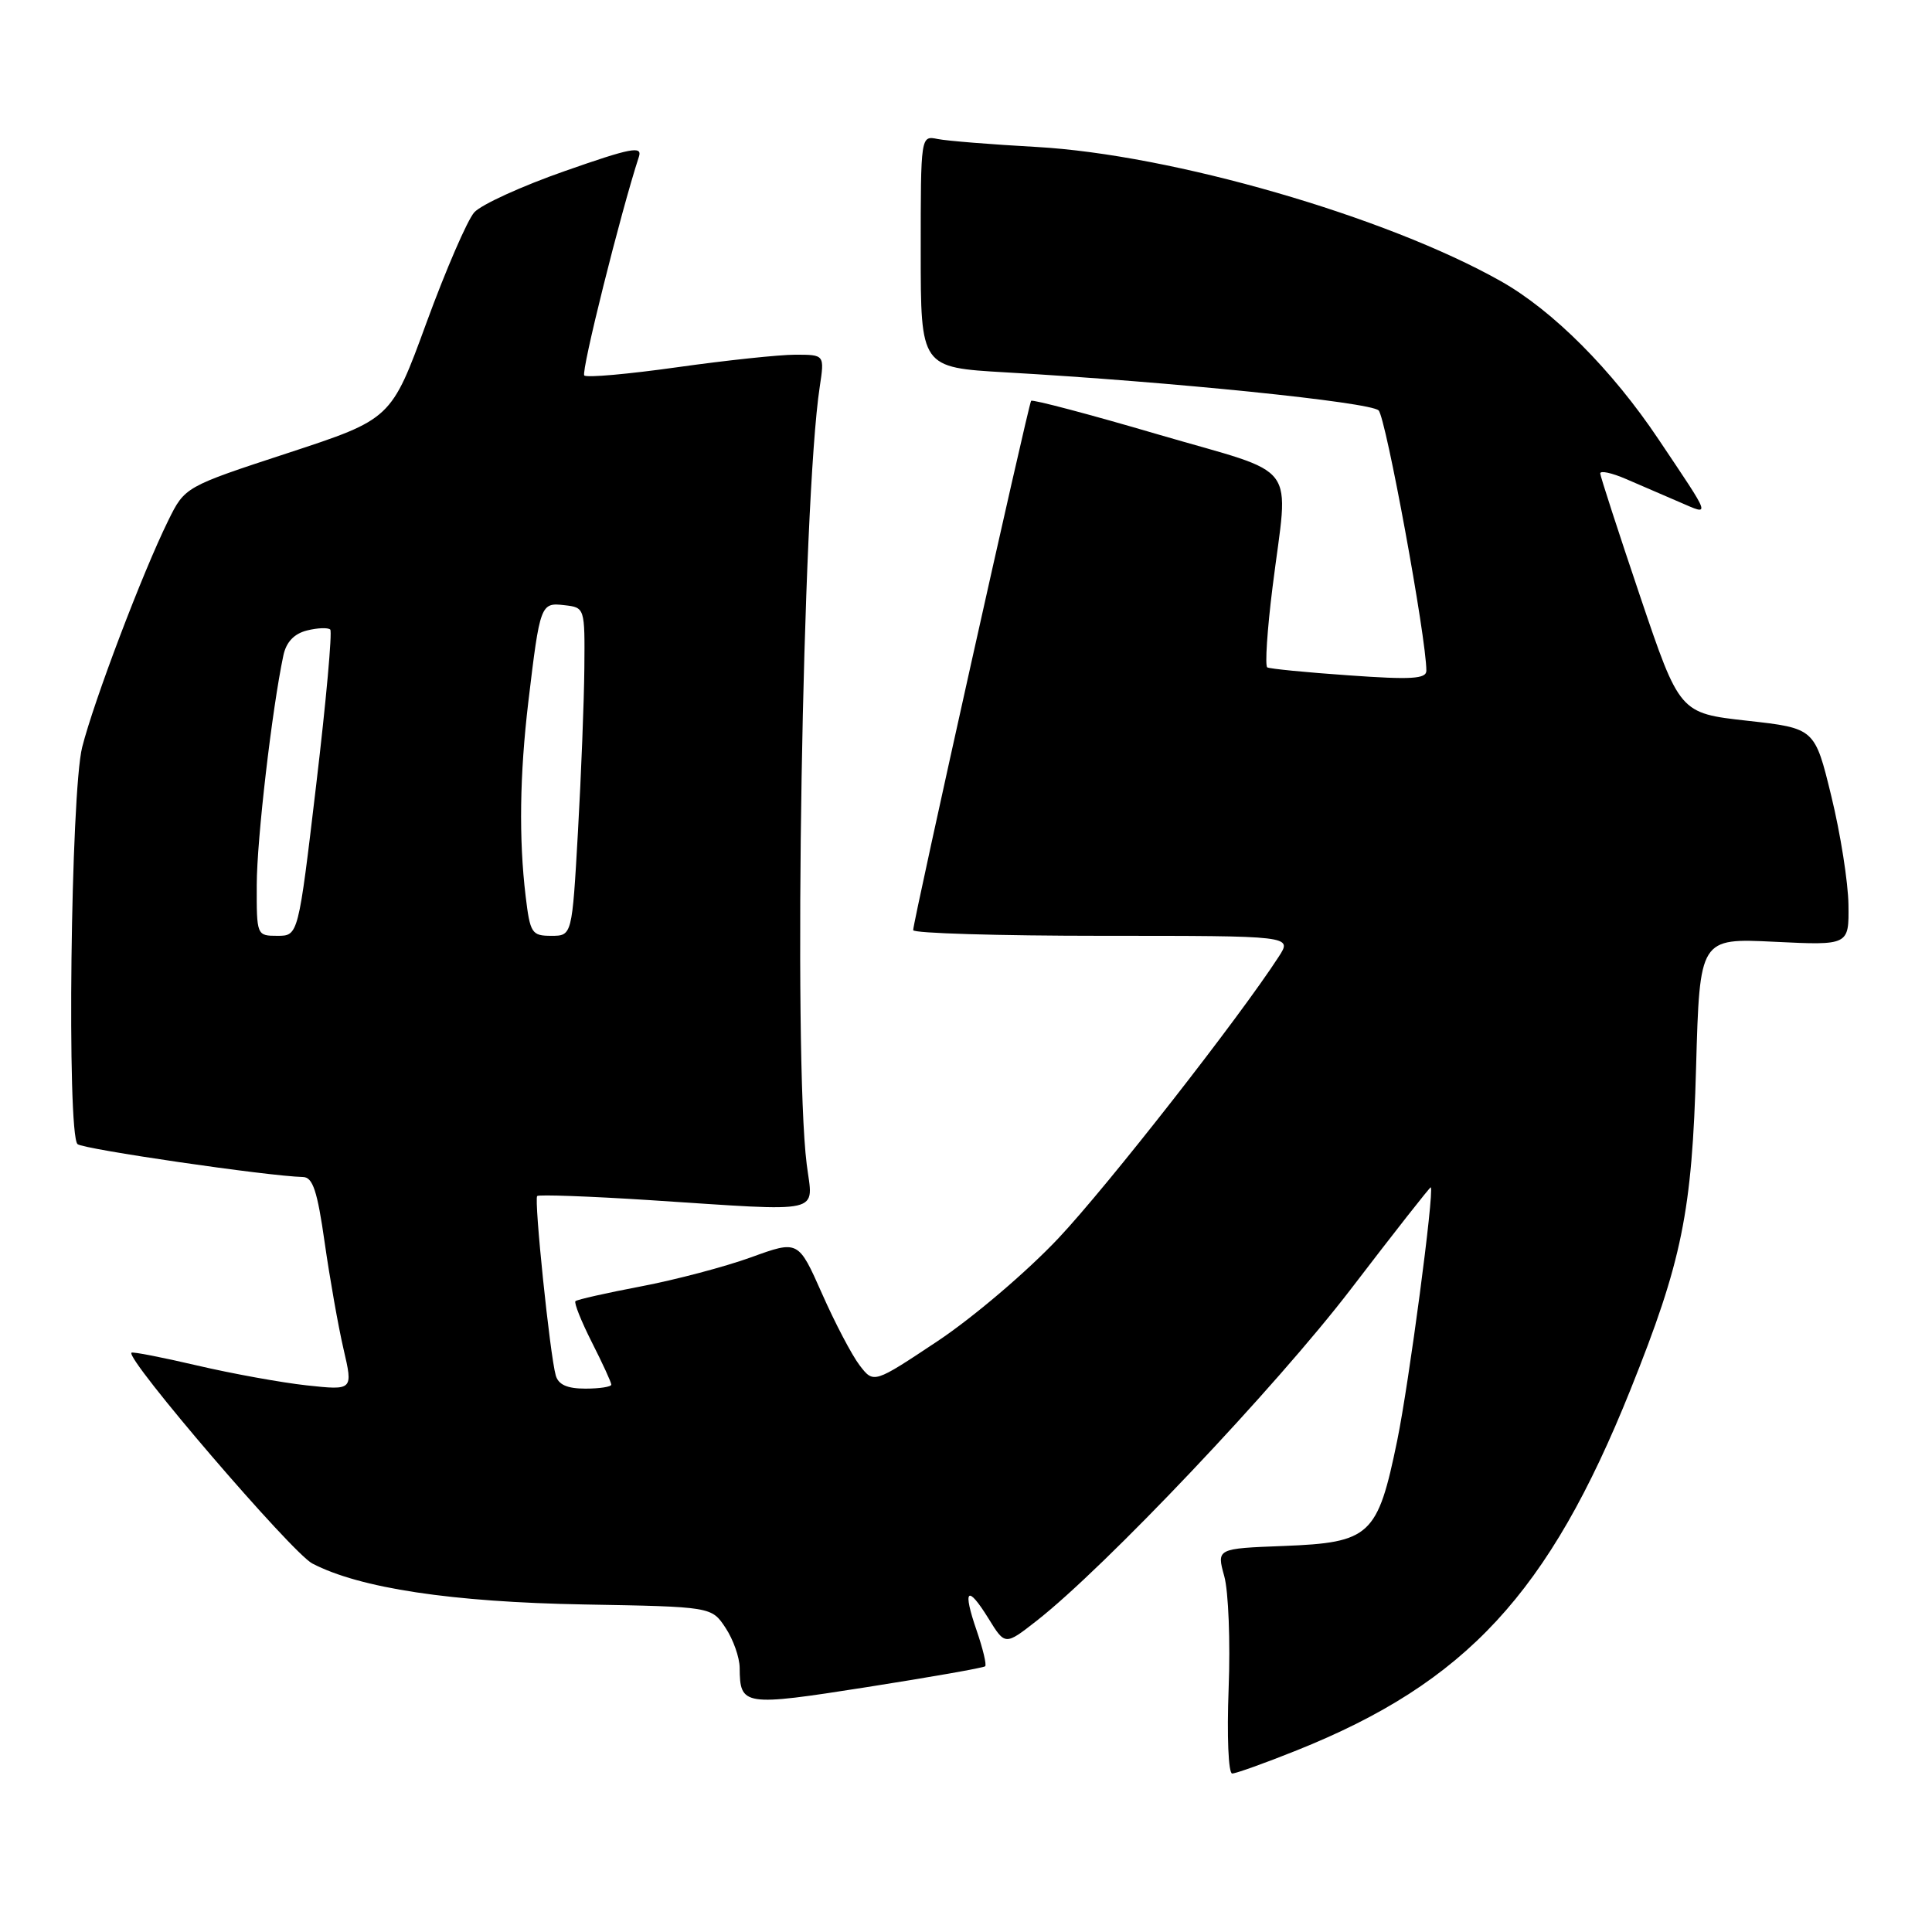 <?xml version="1.0" encoding="UTF-8" standalone="no"?>
<!DOCTYPE svg PUBLIC "-//W3C//DTD SVG 1.1//EN" "http://www.w3.org/Graphics/SVG/1.1/DTD/svg11.dtd" >
<svg xmlns="http://www.w3.org/2000/svg" xmlns:xlink="http://www.w3.org/1999/xlink" version="1.1" viewBox="0 0 256 256">
 <g >
 <path fill="currentColor"
d=" M 171.83 231.93 C 194.26 222.95 205.22 211.10 216.03 184.18 C 222.89 167.08 224.21 160.59 224.74 141.41 C 225.22 124.31 225.22 124.31 235.11 124.79 C 245.00 125.27 245.00 125.27 244.93 119.88 C 244.89 116.92 243.87 110.45 242.66 105.50 C 240.47 96.50 240.47 96.50 231.51 95.50 C 222.56 94.50 222.56 94.50 217.32 79.00 C 214.44 70.47 212.07 63.16 212.04 62.74 C 212.02 62.32 213.57 62.65 215.50 63.49 C 217.43 64.32 220.62 65.70 222.59 66.55 C 226.70 68.32 226.86 68.80 219.77 58.22 C 213.61 49.01 205.76 41.14 198.87 37.26 C 183.63 28.66 155.26 20.47 137.30 19.47 C 131.36 19.14 125.49 18.67 124.25 18.42 C 122.00 17.96 122.00 17.96 122.00 33.33 C 122.00 48.69 122.00 48.69 133.25 49.34 C 155.22 50.59 181.52 53.28 182.67 54.38 C 183.63 55.31 189.00 84.53 189.00 88.87 C 189.00 89.96 187.01 90.08 178.75 89.49 C 173.11 89.10 168.24 88.62 167.92 88.43 C 167.60 88.24 167.91 83.46 168.62 77.79 C 170.74 60.79 172.51 63.14 153.47 57.57 C 144.38 54.90 136.80 52.90 136.63 53.11 C 136.27 53.56 120.99 122.12 121.00 123.25 C 121.00 123.66 132.30 124.00 146.12 124.00 C 171.23 124.00 171.23 124.00 169.45 126.75 C 164.21 134.85 146.79 157.12 140.26 164.06 C 136.11 168.47 128.97 174.55 124.26 177.69 C 115.77 183.34 115.77 183.34 113.91 180.92 C 112.89 179.59 110.64 175.31 108.92 171.41 C 105.78 164.33 105.78 164.33 99.52 166.60 C 96.07 167.85 89.52 169.58 84.95 170.45 C 80.38 171.32 76.47 172.20 76.25 172.41 C 76.04 172.63 77.02 175.08 78.43 177.87 C 79.84 180.65 81.00 183.17 81.00 183.47 C 81.00 183.76 79.46 184.00 77.57 184.00 C 75.15 184.00 73.99 183.48 73.64 182.25 C 72.87 179.55 70.74 158.92 71.18 158.48 C 71.40 158.27 78.08 158.51 86.04 159.02 C 109.63 160.55 107.73 160.98 106.89 154.25 C 105.09 139.85 106.32 66.28 108.62 51.25 C 109.26 47.00 109.26 47.00 105.38 47.00 C 103.25 47.00 96.21 47.75 89.74 48.66 C 83.28 49.57 77.73 50.07 77.42 49.75 C 76.96 49.29 82.23 28.20 84.66 20.76 C 85.14 19.30 83.61 19.59 74.86 22.66 C 69.16 24.65 63.75 27.12 62.84 28.14 C 61.93 29.16 59.08 35.74 56.51 42.76 C 51.84 55.53 51.84 55.53 38.17 60.02 C 24.50 64.50 24.50 64.50 22.28 69.00 C 18.87 75.92 12.44 92.87 10.89 99.00 C 9.37 105.00 8.84 150.17 10.27 151.60 C 10.93 152.26 35.51 155.85 40.15 155.96 C 41.45 155.99 42.05 157.81 43.02 164.64 C 43.70 169.40 44.82 175.75 45.52 178.76 C 46.79 184.23 46.79 184.23 40.65 183.57 C 37.27 183.20 30.72 182.01 26.10 180.93 C 21.48 179.85 17.58 179.09 17.42 179.24 C 16.62 180.05 38.67 205.75 41.38 207.17 C 47.68 210.45 59.87 212.29 77.40 212.60 C 94.29 212.90 94.29 212.90 96.14 215.70 C 97.16 217.24 98.00 219.62 98.01 221.00 C 98.05 226.05 98.48 226.12 114.88 223.55 C 123.29 222.23 130.34 220.99 130.54 220.79 C 130.75 220.59 130.24 218.47 129.42 216.08 C 127.51 210.56 128.15 209.89 130.98 214.46 C 133.18 218.03 133.18 218.03 137.34 214.78 C 146.40 207.70 169.07 183.77 178.99 170.82 C 184.75 163.29 189.52 157.22 189.59 157.32 C 190.05 158.02 186.70 183.26 185.14 190.87 C 182.54 203.52 181.59 204.40 170.08 204.85 C 161.21 205.19 161.21 205.19 162.22 208.85 C 162.78 210.86 163.04 217.56 162.80 223.75 C 162.56 230.05 162.77 235.00 163.27 235.00 C 163.76 235.00 167.62 233.62 171.83 231.93 Z  M 34.02 117.25 C 34.03 111.23 36.05 93.91 37.55 86.84 C 37.93 85.07 38.97 83.97 40.68 83.54 C 42.08 83.19 43.47 83.14 43.76 83.42 C 44.04 83.71 43.21 92.96 41.90 103.97 C 39.53 124.00 39.53 124.00 36.76 124.00 C 34.02 124.00 34.00 123.96 34.02 117.25 Z  M 69.65 118.75 C 68.74 111.17 68.86 102.65 70.01 92.97 C 71.55 80.07 71.64 79.82 74.78 80.19 C 77.49 80.50 77.50 80.52 77.43 88.50 C 77.39 92.90 77.01 102.69 76.58 110.25 C 75.80 124.00 75.80 124.00 73.04 124.00 C 70.46 124.00 70.24 123.66 69.65 118.75 Z "/>
</g>
</svg>
